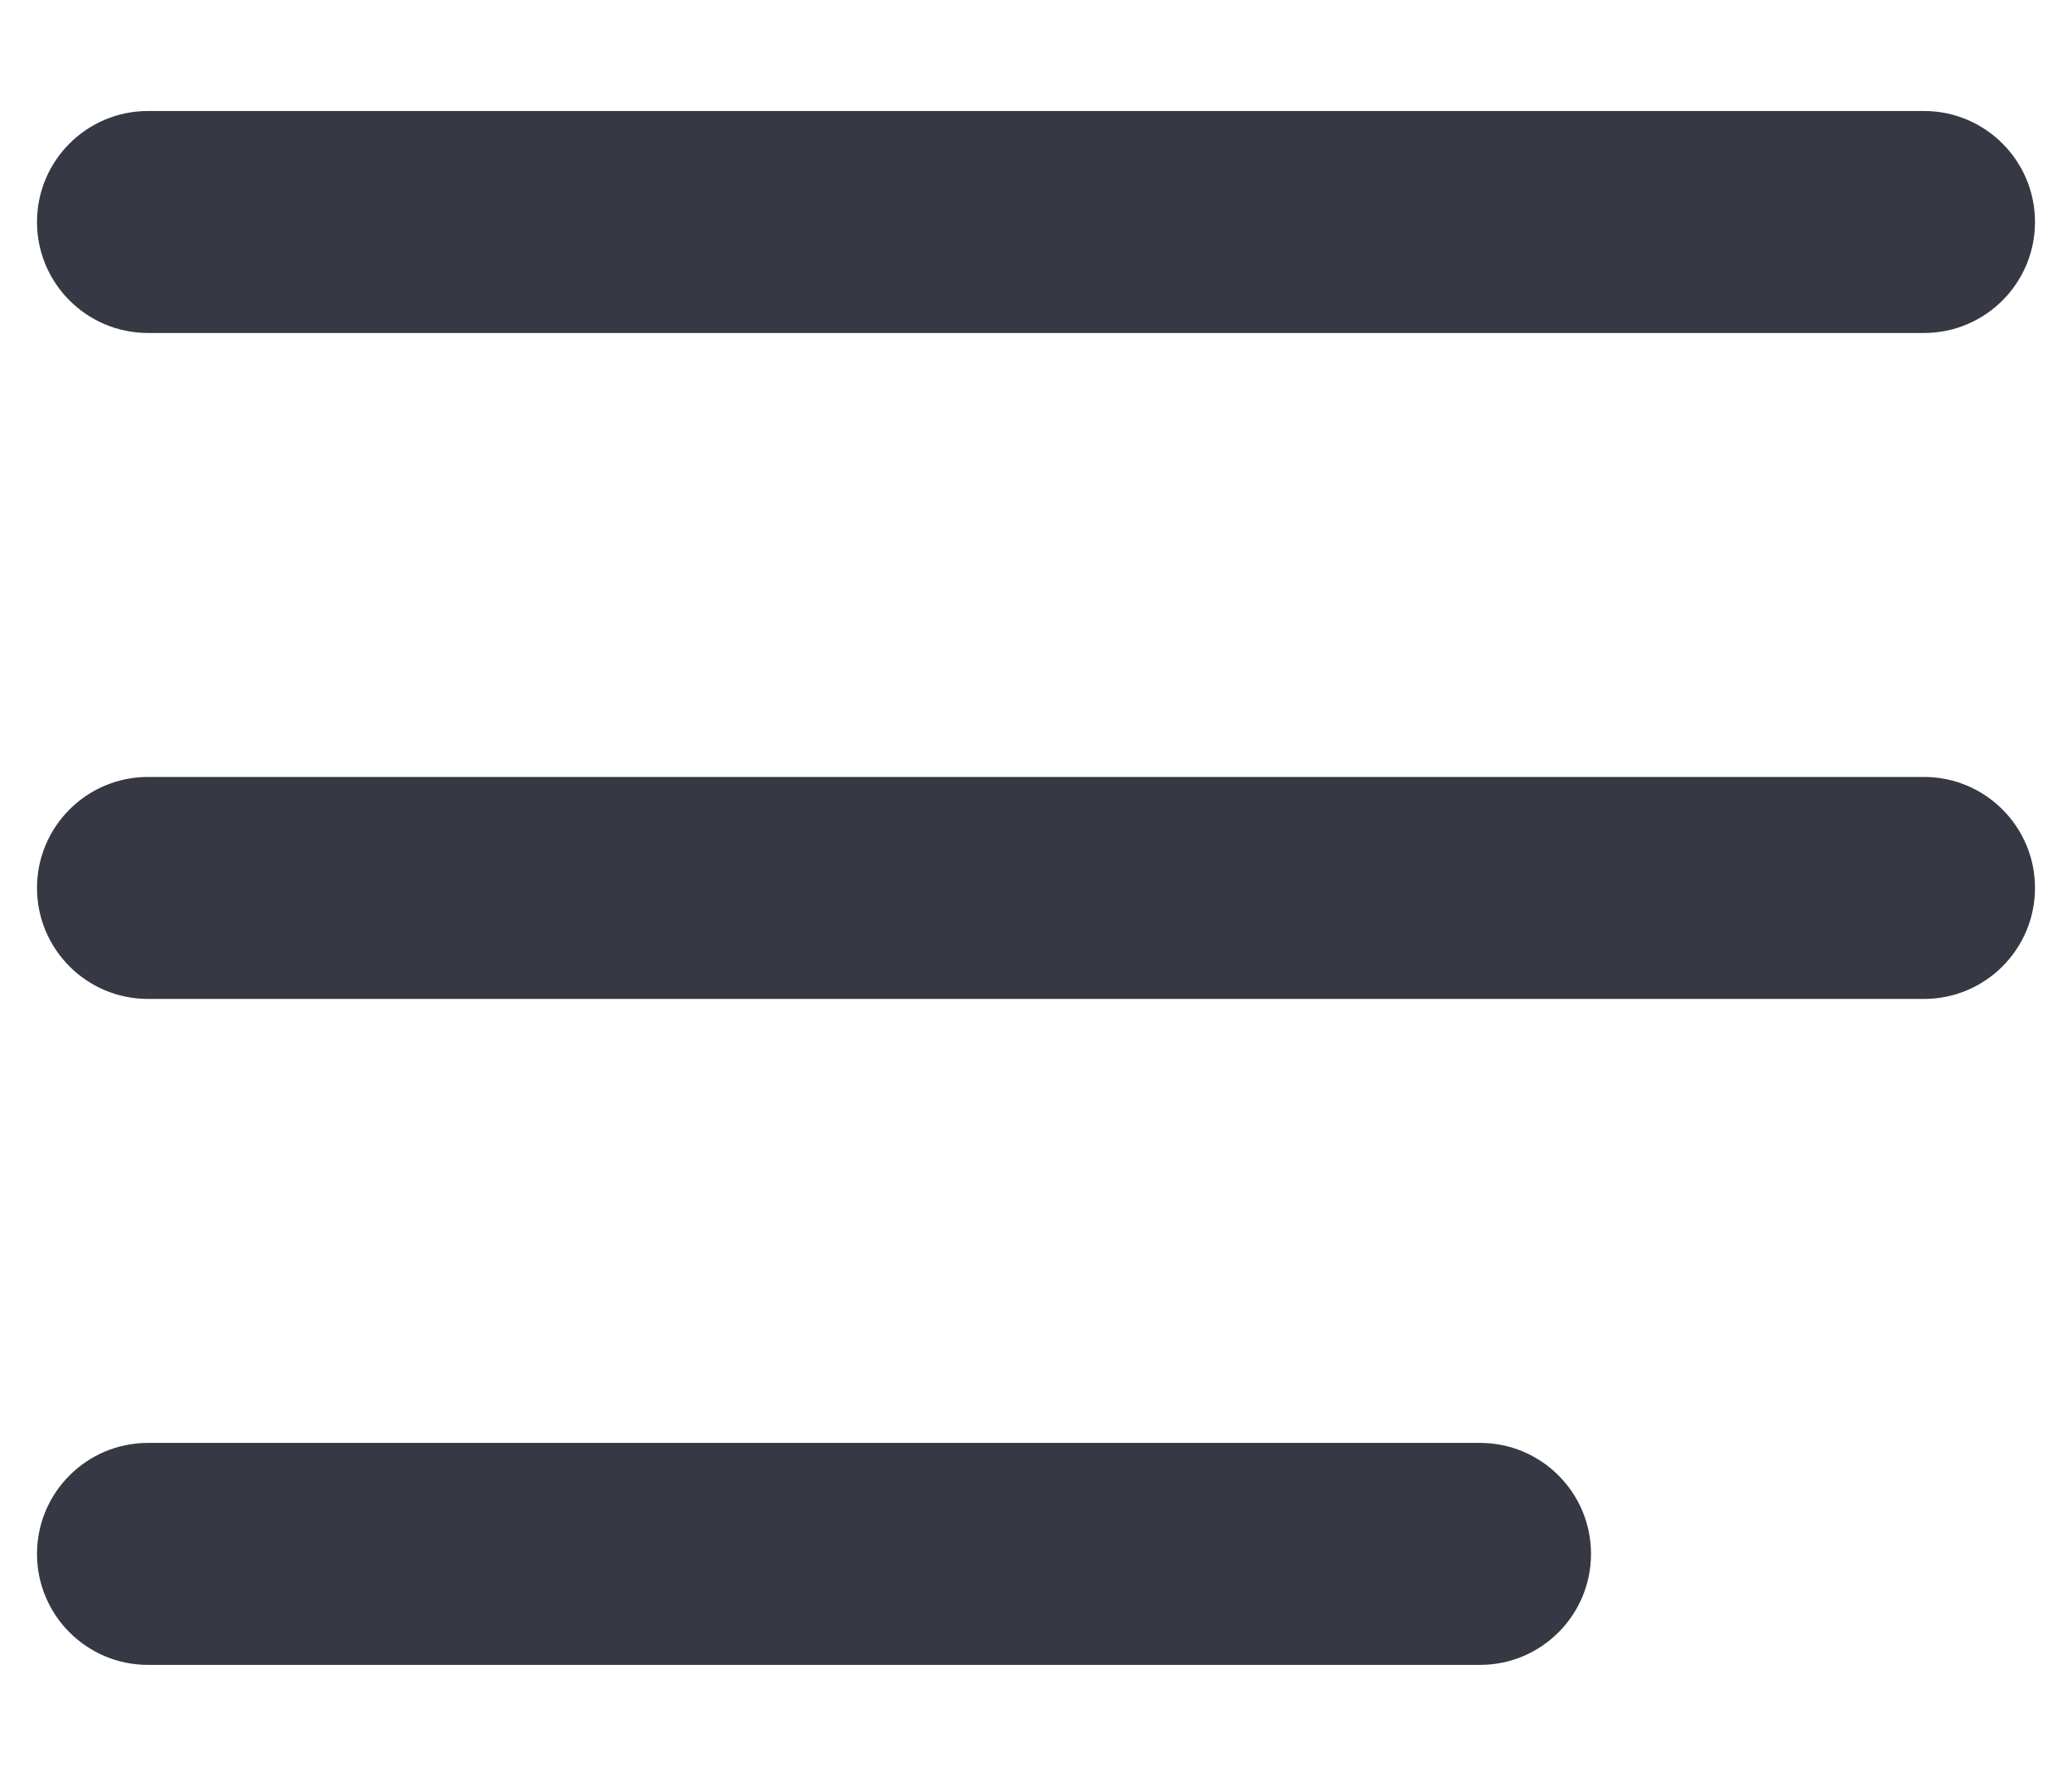 <svg width="14" height="12" viewBox="0 0 14 12" fill="none" xmlns="http://www.w3.org/2000/svg">
<path fill-rule="evenodd" clip-rule="evenodd" d="M0.25 1.5C0.25 1.086 0.586 0.75 1 0.75H13C13.414 0.75 13.75 1.086 13.75 1.5C13.75 1.914 13.414 2.25 13 2.25H1C0.586 2.25 0.25 1.914 0.25 1.5Z" fill="#363944"/>
<path fill-rule="evenodd" clip-rule="evenodd" d="M0.25 6C0.25 5.586 0.586 5.25 1 5.25H13C13.414 5.25 13.75 5.586 13.75 6C13.75 6.414 13.414 6.75 13 6.75H1C0.586 6.75 0.25 6.414 0.25 6Z" fill="#363944"/>
<path fill-rule="evenodd" clip-rule="evenodd" d="M0.25 10.5C0.25 10.086 0.586 9.75 1 9.75H10C10.414 9.75 10.75 10.086 10.75 10.5C10.75 10.914 10.414 11.25 10 11.25H1C0.586 11.25 0.25 10.914 0.25 10.5Z" fill="#363944"/>
</svg>
